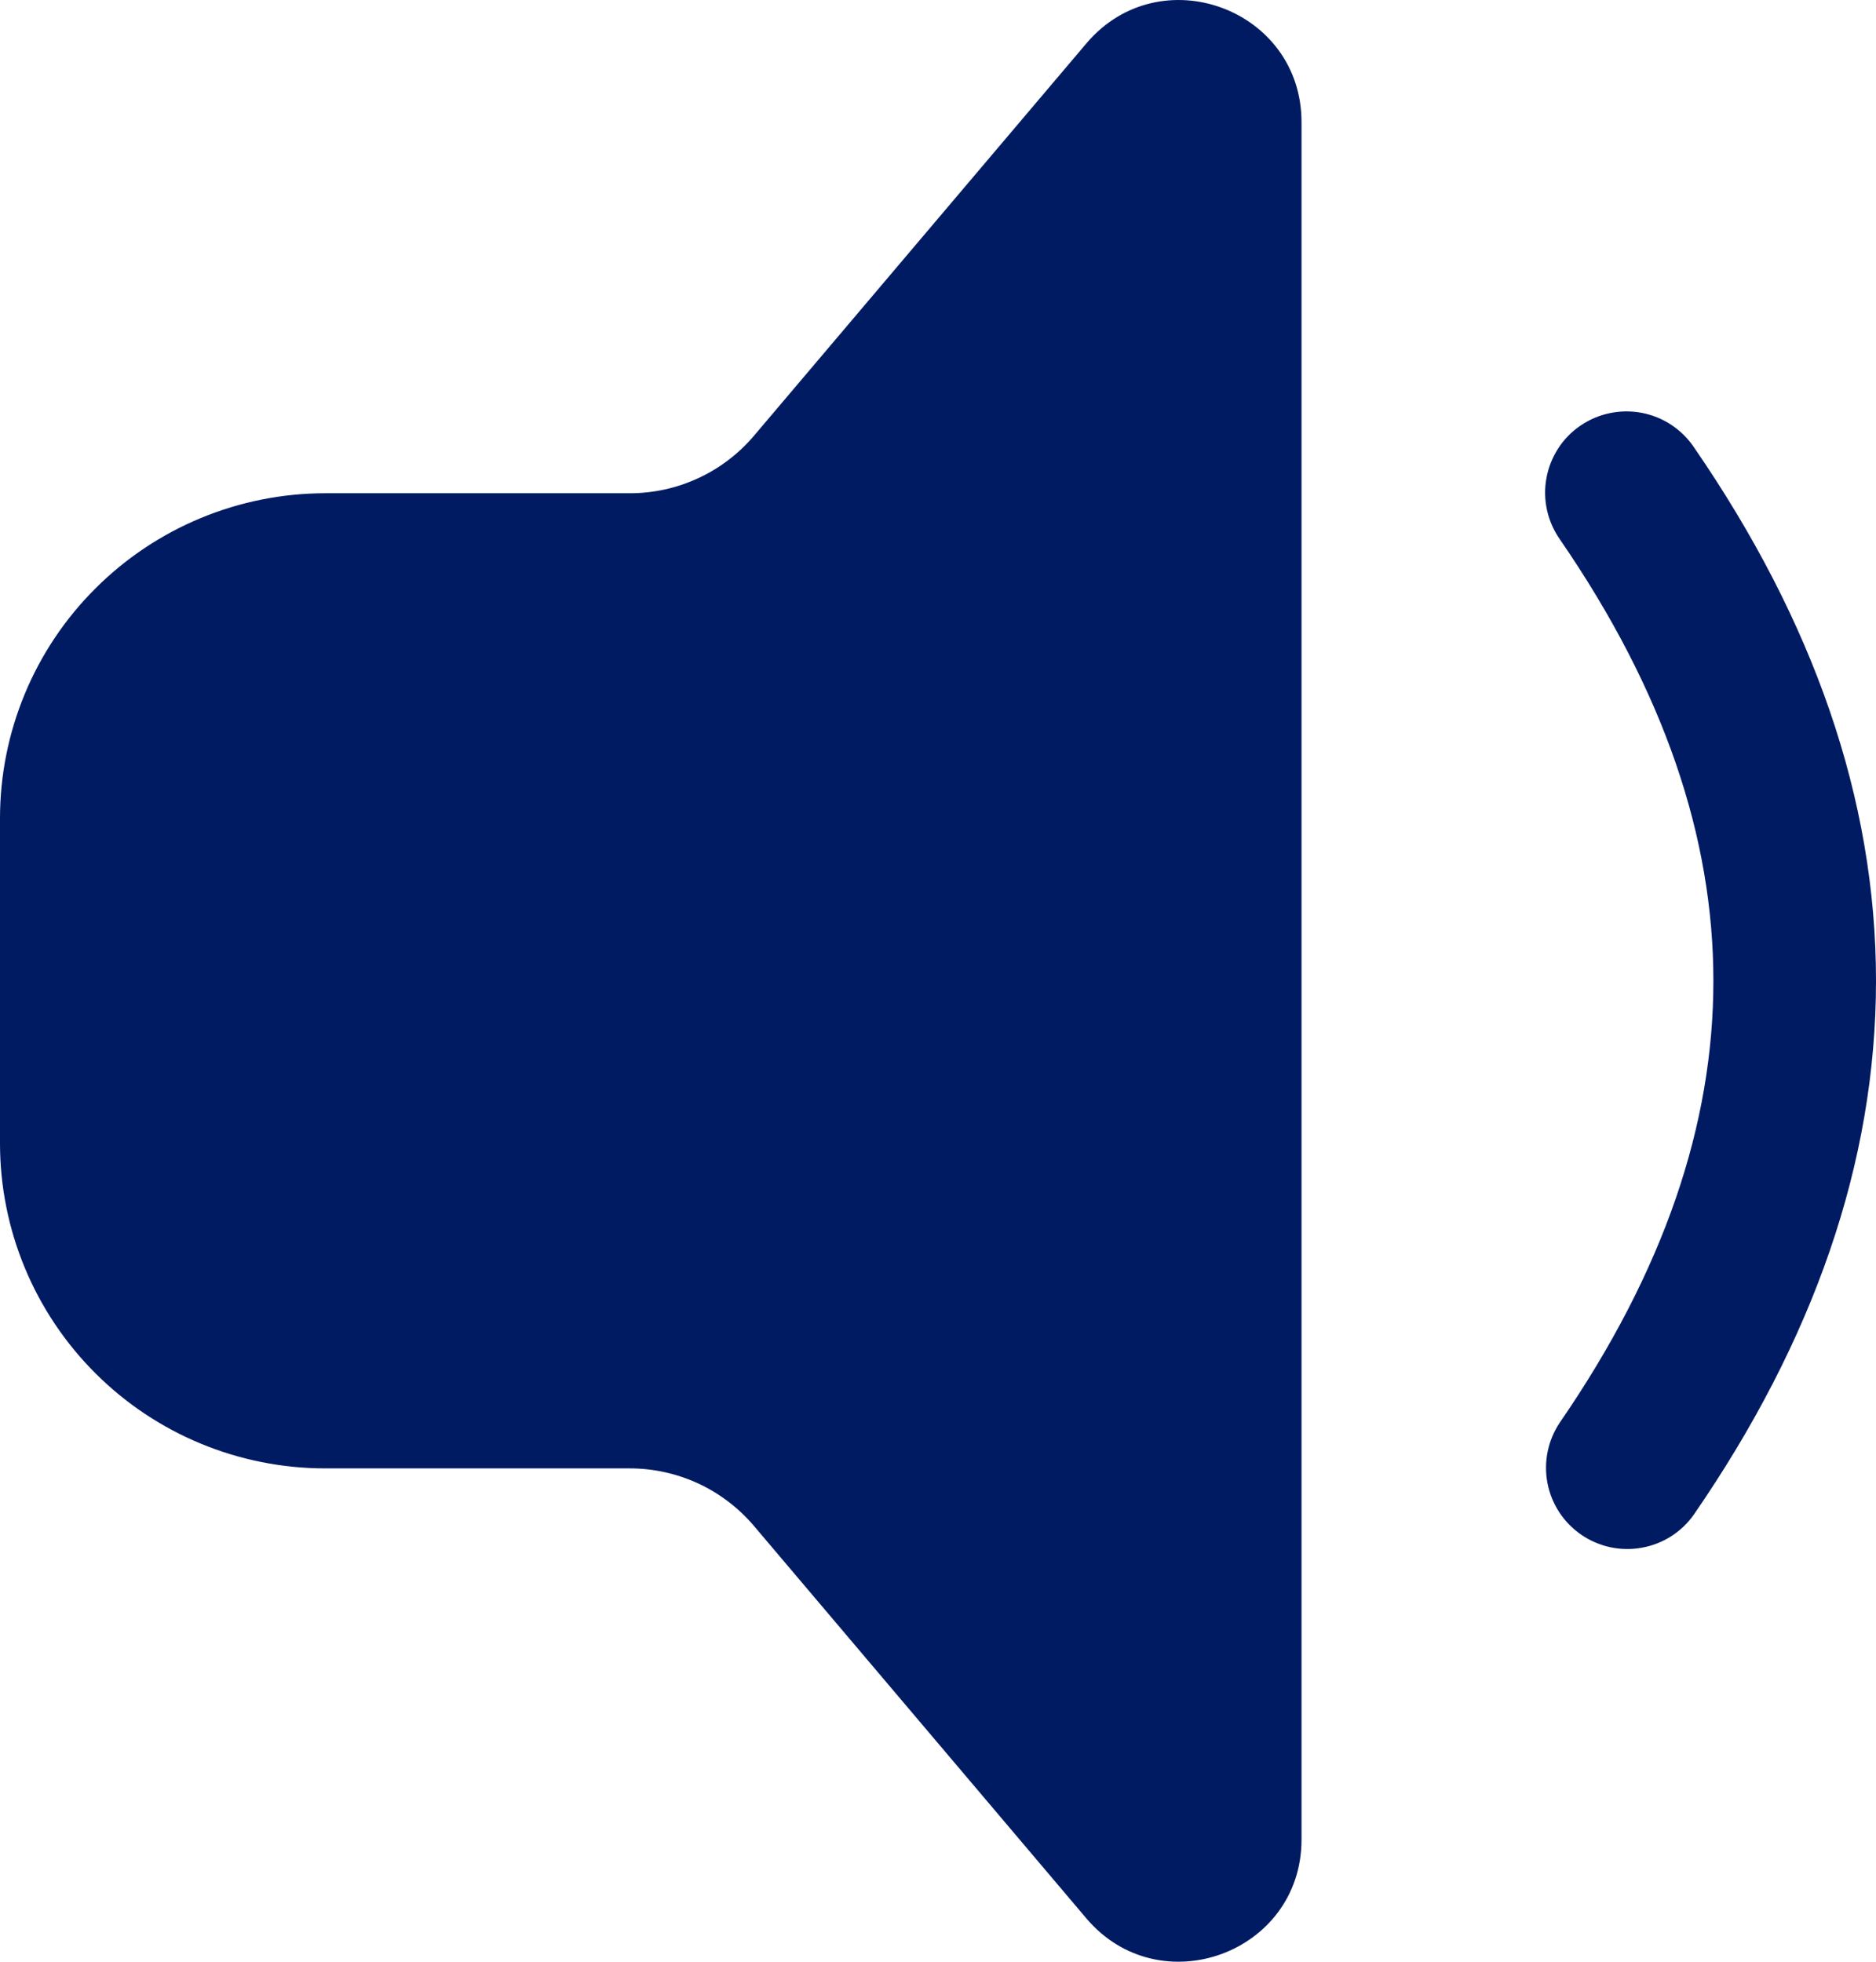 <svg width="22" height="23" viewBox="0 0 22 23" fill="none" xmlns="http://www.w3.org/2000/svg">
<path d="M12.74 0.509C13.601 -0.507 15.263 0.1 15.263 1.432V21.568C15.263 22.899 13.601 23.507 12.74 22.492L8.842 17.891C8.663 17.68 8.44 17.51 8.189 17.393C7.937 17.277 7.664 17.216 7.386 17.216H3.816C2.804 17.216 1.833 16.815 1.118 16.1C0.402 15.385 0 14.416 0 13.405V9.594C0 8.584 0.402 7.614 1.118 6.9C1.833 6.185 2.804 5.783 3.816 5.783H7.386C7.664 5.783 7.937 5.723 8.189 5.606C8.44 5.49 8.663 5.32 8.842 5.109L12.74 0.509ZM19.865 5.244C19.795 5.14 19.704 5.05 19.599 4.981C19.494 4.911 19.376 4.864 19.252 4.84C19.128 4.817 19.001 4.818 18.877 4.844C18.754 4.869 18.637 4.92 18.533 4.991C18.429 5.062 18.34 5.153 18.272 5.259C18.204 5.365 18.157 5.483 18.135 5.607C18.112 5.731 18.115 5.858 18.142 5.981C18.169 6.104 18.221 6.221 18.293 6.324C19.519 8.105 20.093 9.825 20.093 11.5C20.093 13.175 19.519 14.895 18.293 16.677C18.153 16.885 18.1 17.14 18.147 17.387C18.194 17.634 18.337 17.852 18.544 17.994C18.751 18.136 19.006 18.191 19.253 18.146C19.501 18.102 19.721 17.962 19.865 17.756C21.263 15.727 22 13.636 22 11.5C22 9.364 21.263 7.274 19.865 5.244Z" fill="#001B62"/>
</svg>
